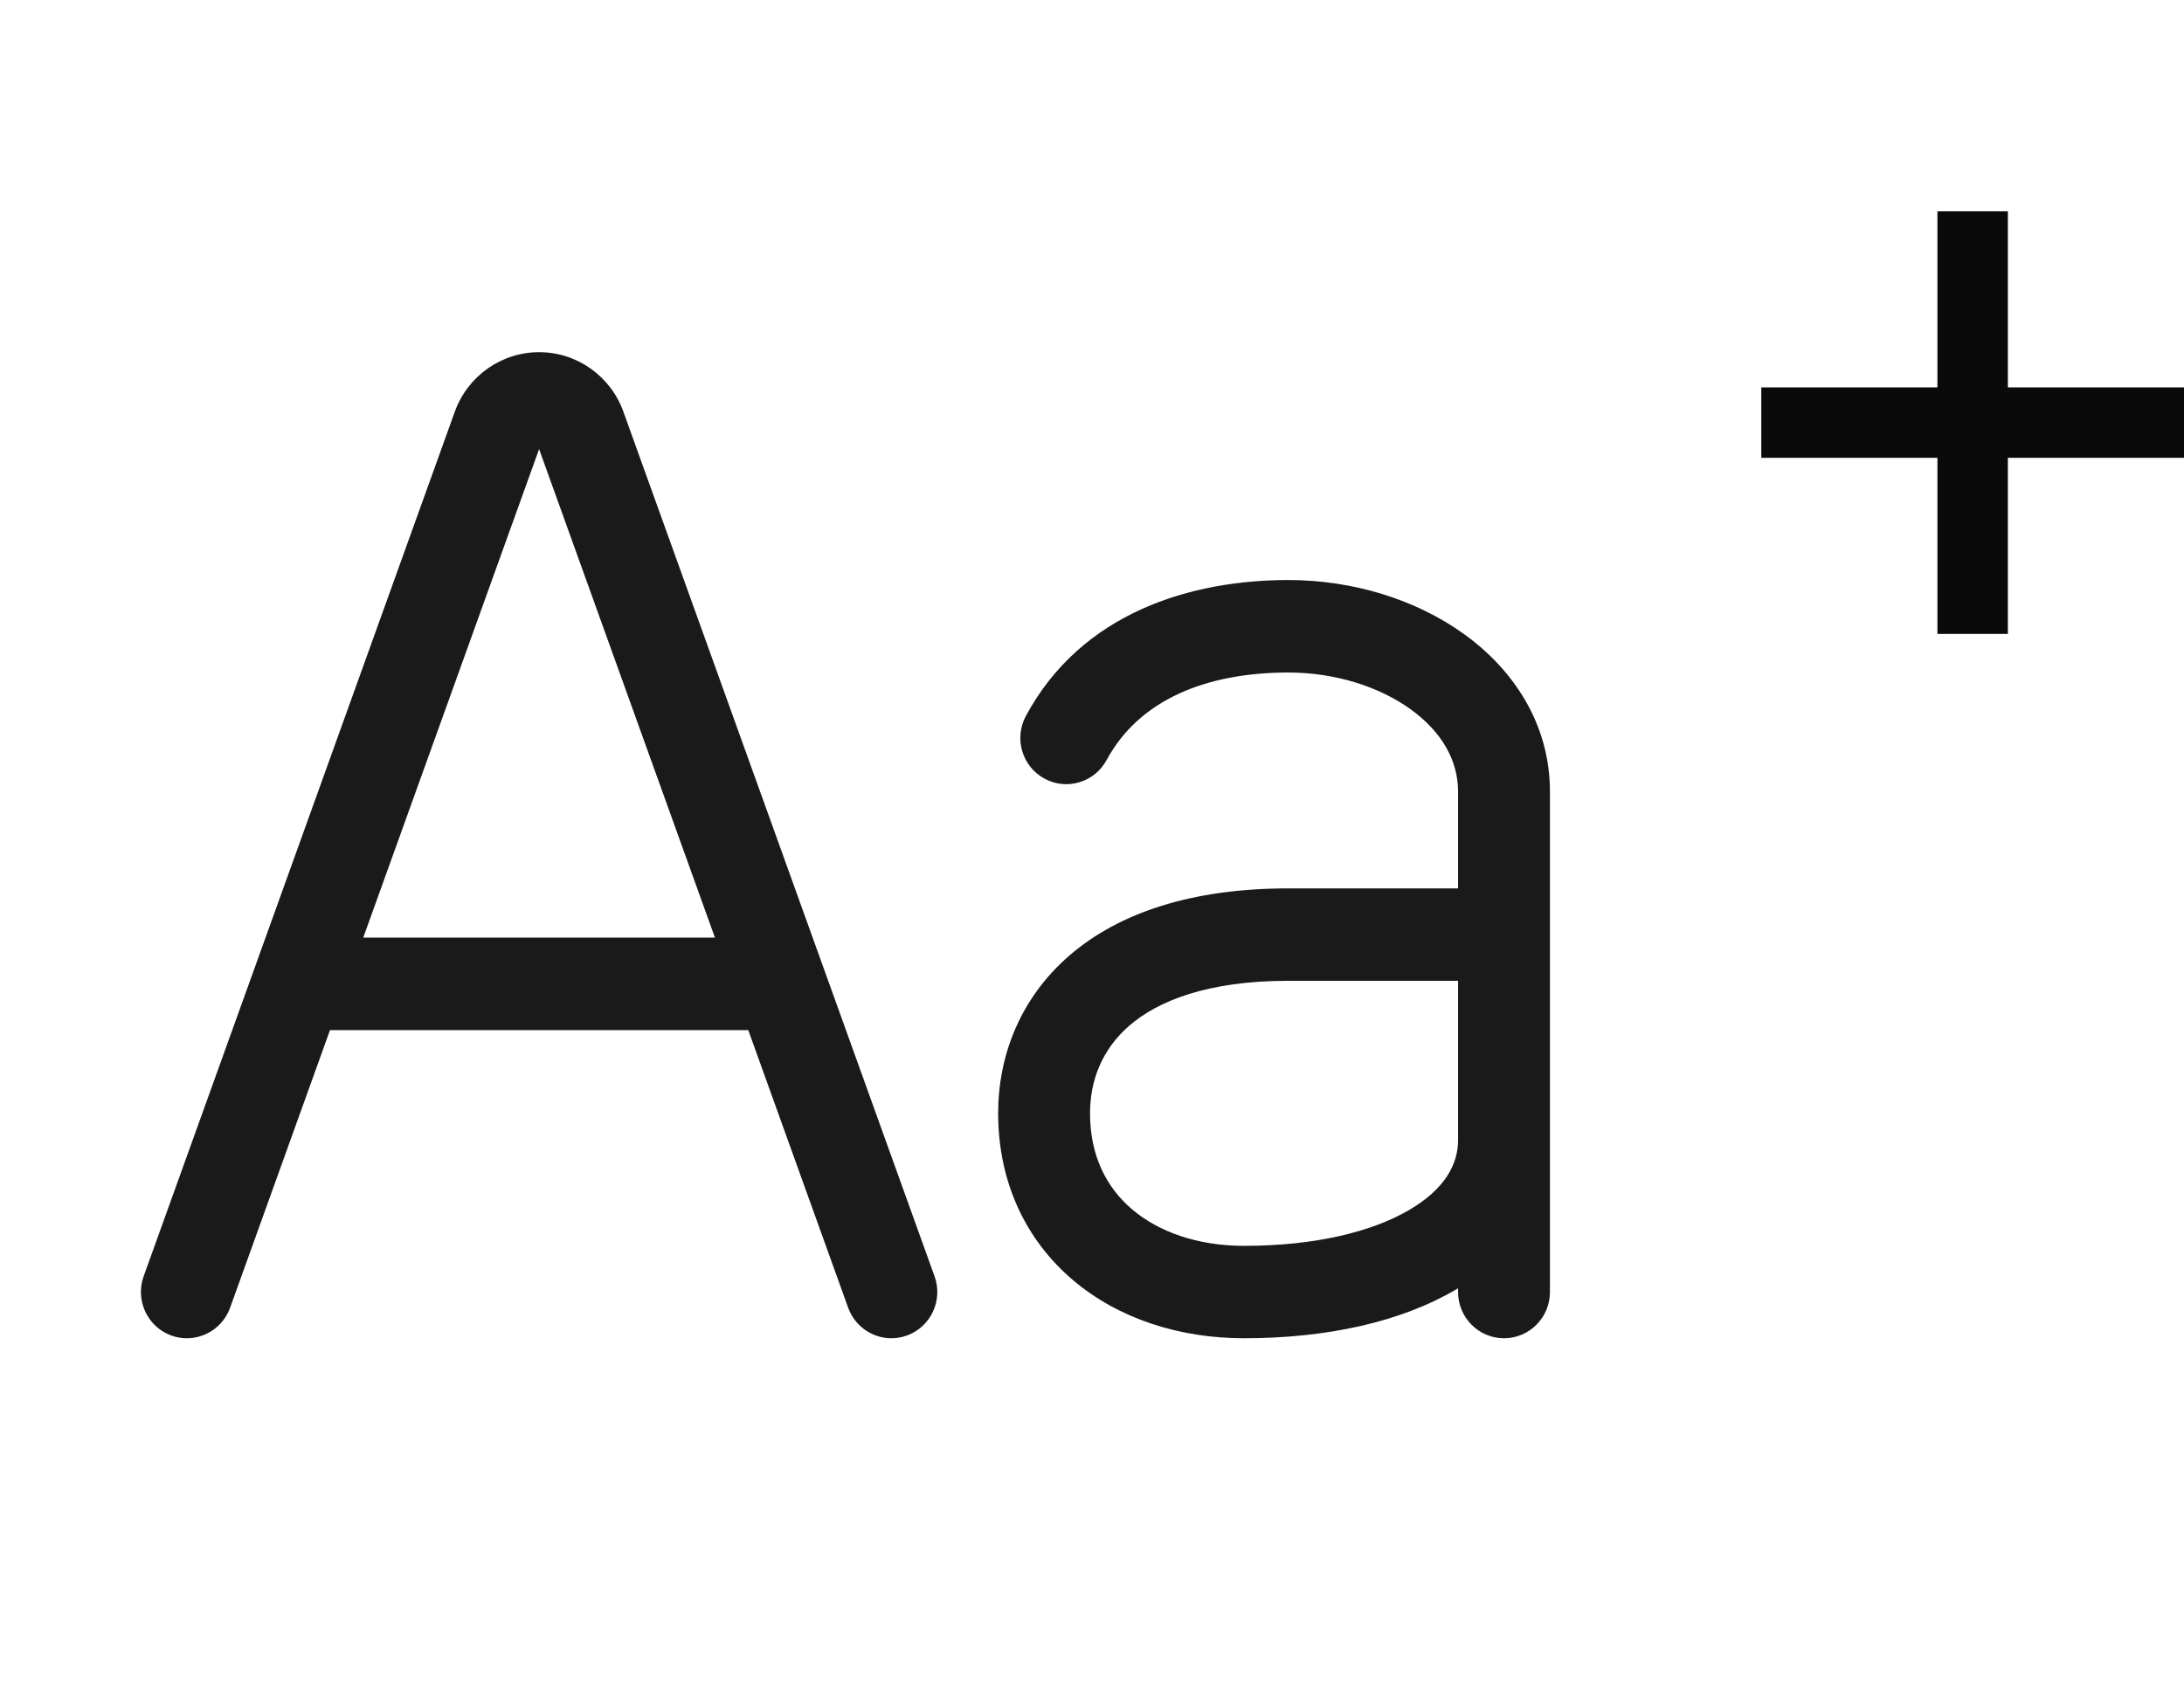 <svg xmlns="http://www.w3.org/2000/svg" width="31" height="24" fill="none" viewBox="0 0 31 24"><path fill="#1A1A1A" fill-rule="evenodd" d="M10.621 14.625L12.039 18.567C12.162 18.908 12.536 19.084 12.874 18.961C13.213 18.837 13.388 18.461 13.265 18.12L8.848 5.844C8.666 5.338 8.188 5 7.652 5C7.117 5 6.639 5.338 6.456 5.844L2.039 18.12C1.917 18.461 2.092 18.837 2.43 18.961C2.769 19.084 3.143 18.908 3.266 18.567L4.684 14.625H10.621ZM10.148 13.312L7.652 6.376L5.156 13.312H10.148Z" clip-rule="evenodd"/><path fill="#1A1A1A" fill-rule="evenodd" d="M14.562 10.164C15.355 8.692 16.912 8.235 18.287 8.235C19.197 8.235 20.099 8.508 20.79 9.009C21.486 9.514 22 10.282 22 11.239V18.344C22 18.706 21.708 19 21.348 19C20.988 19 20.696 18.706 20.696 18.344V18.291C20.683 18.298 20.67 18.306 20.658 18.313C19.881 18.768 18.835 19 17.657 19C16.743 19 15.876 18.724 15.226 18.171C14.565 17.608 14.168 16.79 14.168 15.806C14.168 15.002 14.471 14.178 15.183 13.563C15.887 12.956 16.923 12.613 18.287 12.613H20.696V11.239C20.696 10.798 20.467 10.393 20.027 10.073C19.581 9.75 18.953 9.548 18.287 9.548C17.14 9.548 16.175 9.924 15.708 10.79C15.536 11.109 15.14 11.227 14.824 11.054C14.507 10.881 14.39 10.483 14.562 10.164ZM20.696 13.925H18.287C17.13 13.925 16.431 14.216 16.032 14.56C15.641 14.898 15.472 15.342 15.472 15.806C15.472 16.409 15.705 16.859 16.068 17.169C16.443 17.488 16.994 17.688 17.657 17.688C18.685 17.688 19.484 17.482 20.002 17.179C20.508 16.882 20.696 16.531 20.696 16.187L20.696 13.925Z" clip-rule="evenodd"/><rect width="1" height="6" x="27.5" y="3" fill="#0A0A0A"/><rect width="1" height="6" x="31" y="5.5" fill="#0A0A0A" transform="rotate(90 31 5.5)"/></svg>